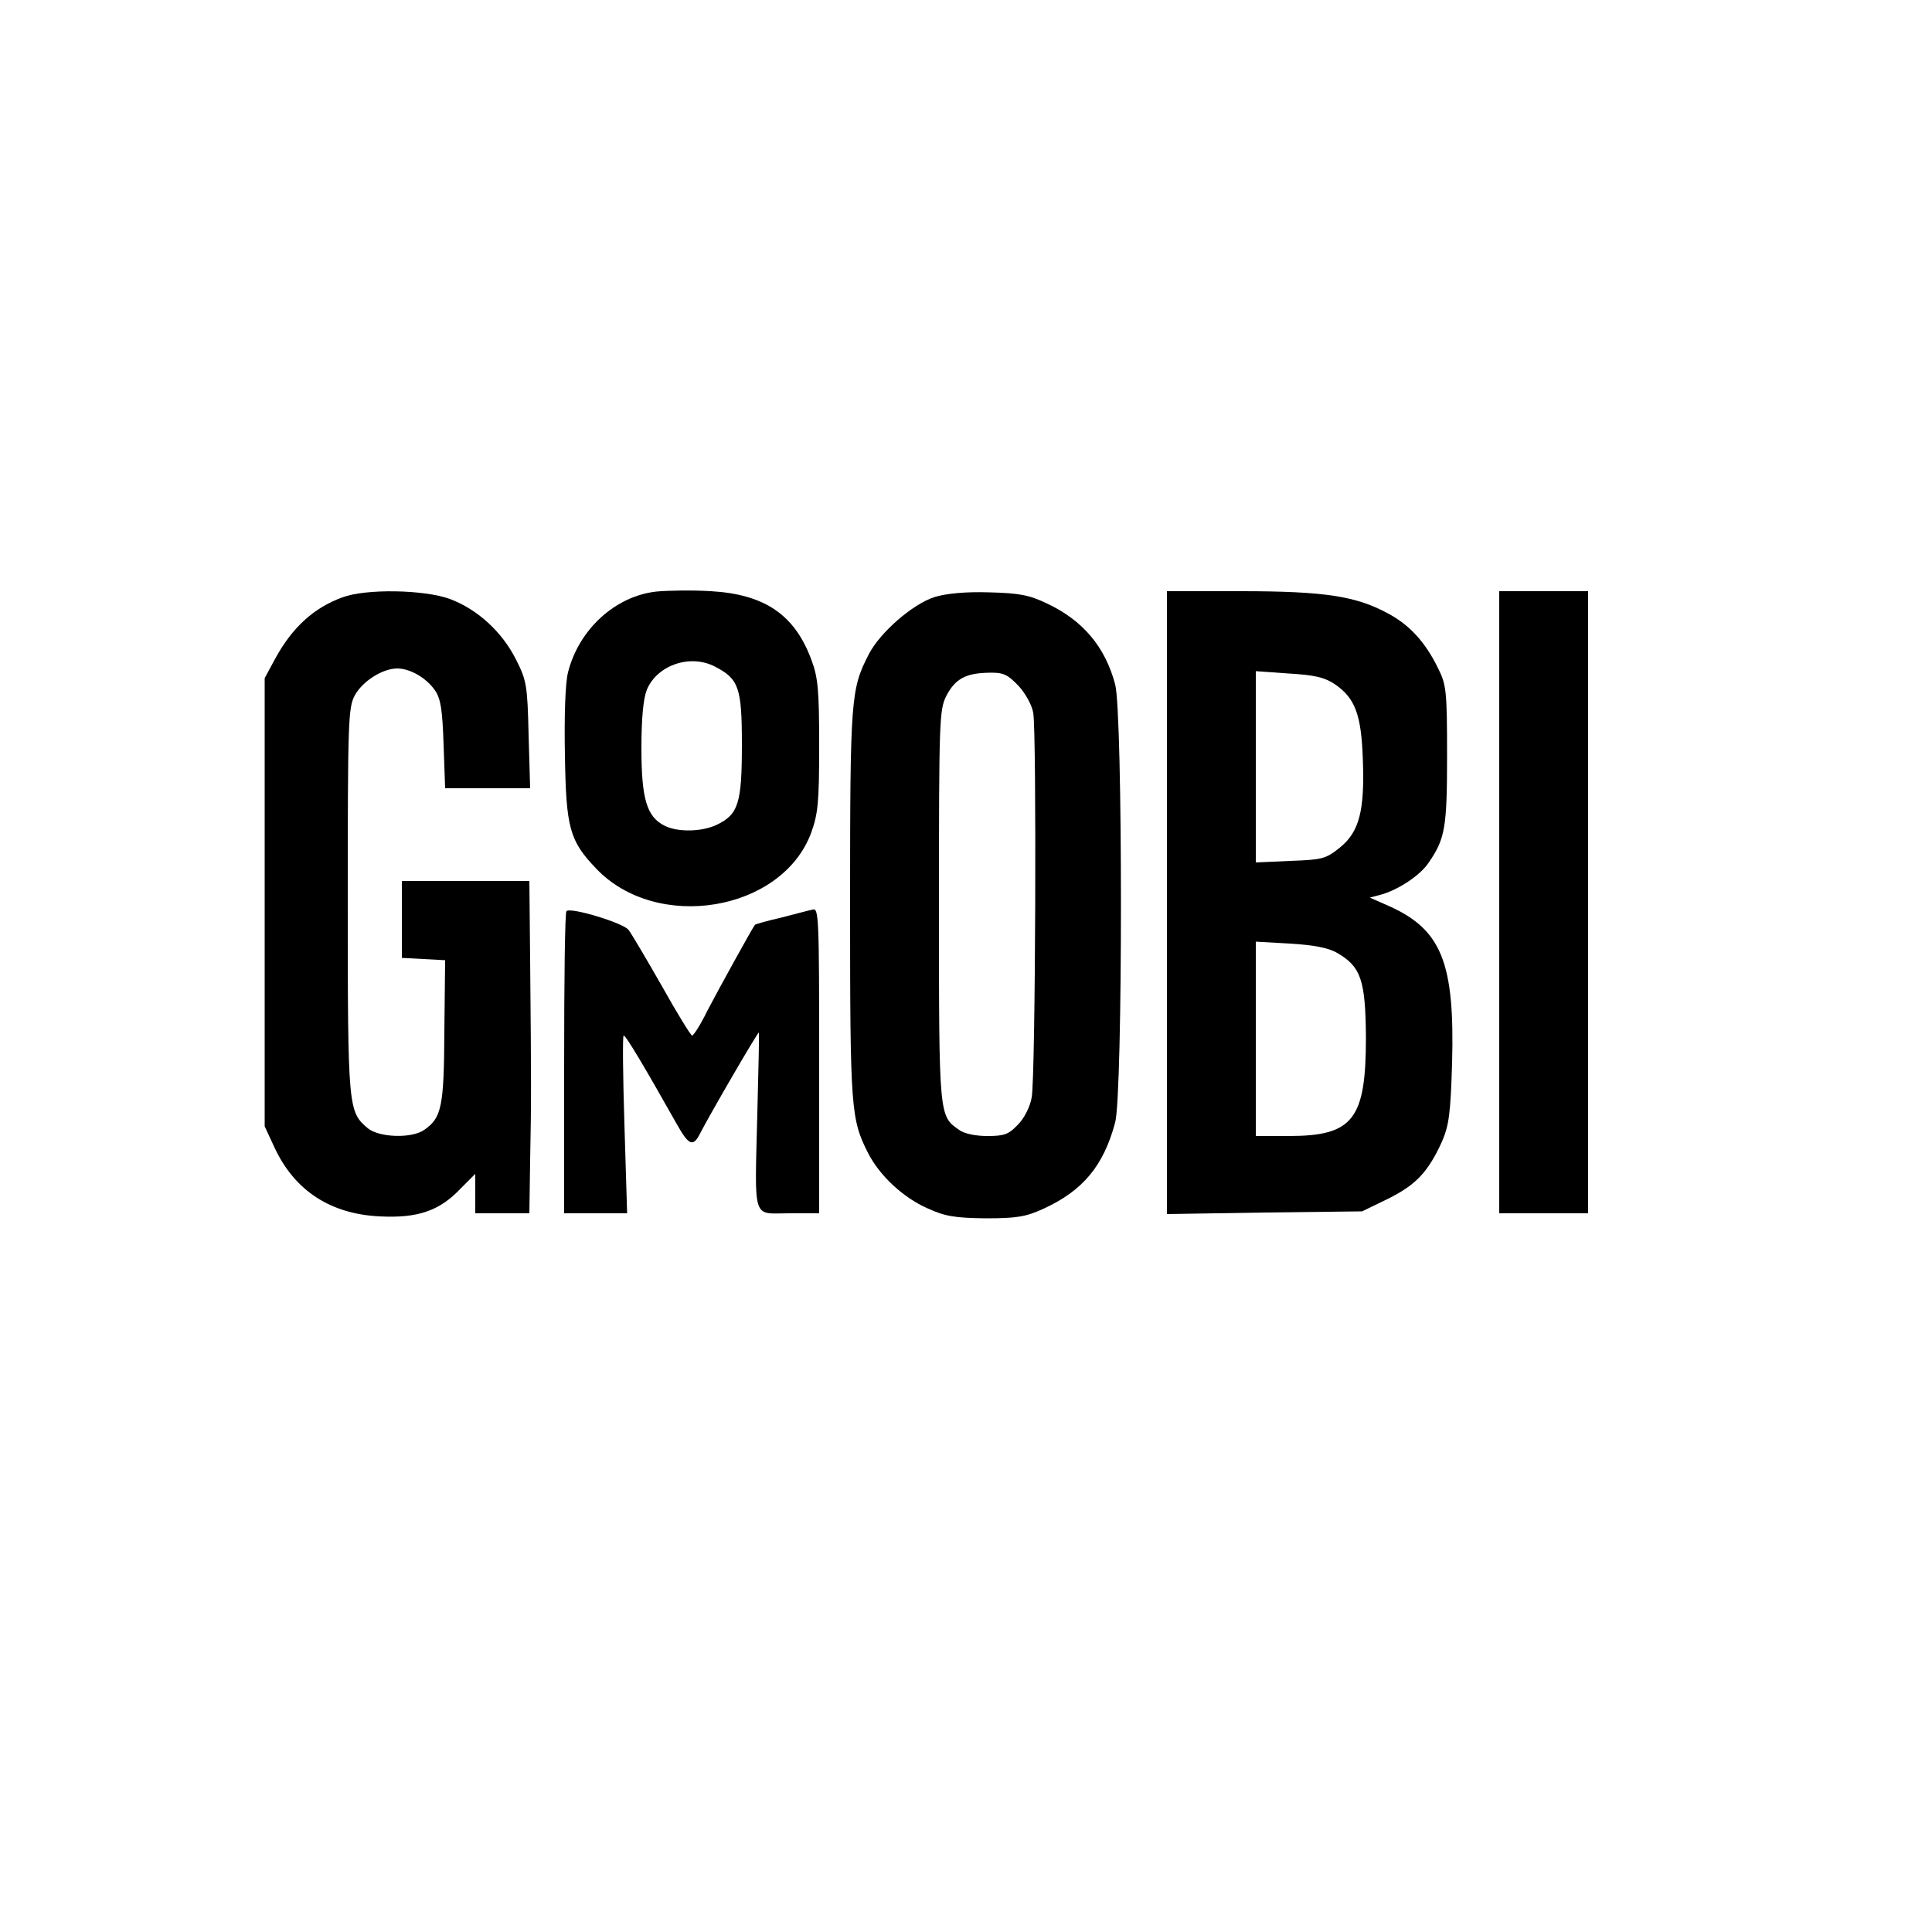 <?xml version="1.0" standalone="no"?>
<!DOCTYPE svg PUBLIC "-//W3C//DTD SVG 20010904//EN"
 "http://www.w3.org/TR/2001/REC-SVG-20010904/DTD/svg10.dtd">
<svg version="1.0" xmlns="http://www.w3.org/2000/svg"
 width="500pt" height="500pt" viewBox="0 0 500 500"
 preserveAspectRatio="xMidYMid meet">

<g transform="translate(0,500) scale(0.1,-0.1)"
fill="#000000" stroke="none">
<path d="M1698 3469 c-106 -12 -200 -98 -228 -209 -7 -28 -10 -111 -8 -215 3
-188 12 -221 81 -293 157 -165 480 -111 556 92 18 50 21 78 21 226 0 144 -3
177 -20 222 -43 117 -121 170 -260 178 -47 3 -111 2 -142 -1z m152 -194 c62
-32 70 -54 70 -202 0 -152 -9 -181 -66 -208 -39 -18 -100 -19 -134 -2 -46 23
-60 69 -60 200 0 80 5 129 14 152 27 64 112 93 176 60z"/>
<path d="M886 3454 c-74 -27 -130 -78 -174 -159 l-27 -50 0 -580 0 -580 26
-56 c52 -111 145 -171 272 -177 97 -5 154 14 208 71 l39 39 0 -51 0 -51 70 0
70 0 2 138 c3 147 3 196 0 515 l-2 207 -165 0 -165 0 0 -100 0 -99 56 -3 56
-3 -2 -184 c-1 -195 -7 -224 -52 -255 -32 -23 -117 -20 -146 4 -51 43 -52 51
-52 587 0 464 1 501 18 533 20 37 72 70 110 70 34 0 76 -25 98 -57 15 -22 19
-52 22 -140 l4 -113 110 0 110 0 -4 138 c-3 128 -5 141 -33 196 -36 71 -99
129 -171 156 -66 24 -217 27 -278 4z"/>
<path d="M2419 3455 c-57 -18 -142 -92 -171 -149 -46 -90 -48 -112 -48 -646 0
-533 2 -556 47 -645 30 -58 90 -114 153 -142 46 -21 71 -25 151 -26 81 0 104
4 150 25 102 47 155 111 185 223 20 75 20 1058 0 1134 -26 97 -83 165 -176
209 -46 22 -71 27 -150 29 -62 2 -111 -3 -141 -12z m216 -229 c18 -19 36 -51
39 -71 9 -48 6 -943 -4 -995 -4 -24 -19 -54 -36 -71 -24 -25 -35 -29 -79 -29
-30 0 -60 6 -73 16 -52 36 -52 34 -52 579 0 480 1 508 19 544 23 44 50 59 110
60 37 1 48 -4 76 -33z"/>
<path d="M3020 2664 l0 -806 253 4 252 3 68 33 c72 36 103 69 139 148 18 42
22 72 26 203 7 259 -27 345 -163 406 l-50 22 30 8 c43 12 100 49 122 82 43 62
48 91 48 278 0 167 -2 183 -23 225 -33 68 -74 113 -131 143 -81 44 -163 57
-378 57 l-193 0 0 -806z m435 565 c52 -36 68 -78 72 -194 5 -133 -9 -188 -60
-229 -36 -29 -46 -31 -128 -34 l-89 -4 0 247 0 248 85 -6 c68 -4 93 -10 120
-28z m7 -696 c60 -35 72 -70 73 -218 0 -212 -33 -255 -200 -255 l-85 0 0 251
0 252 89 -5 c63 -4 100 -11 123 -25z"/>
<path d="M3880 2665 l0 -805 115 0 115 0 0 805 0 805 -115 0 -115 0 0 -805z"/>
<path d="M1466 2642 c-4 -3 -6 -180 -6 -394 l0 -388 81 0 82 0 -7 230 c-4 127
-5 230 -2 230 6 0 54 -81 138 -230 31 -55 42 -59 60 -23 24 47 150 264 152
261 1 -2 -1 -95 -4 -208 -7 -284 -14 -260 81 -260 l79 0 0 396 c0 372 -1 395
-17 390 -10 -2 -47 -12 -82 -21 -36 -8 -66 -17 -67 -18 -6 -7 -97 -172 -124
-224 -17 -35 -35 -63 -39 -63 -3 0 -39 58 -78 128 -40 70 -79 136 -86 145 -12
18 -151 60 -161 49z"/>
</g>
</svg>
